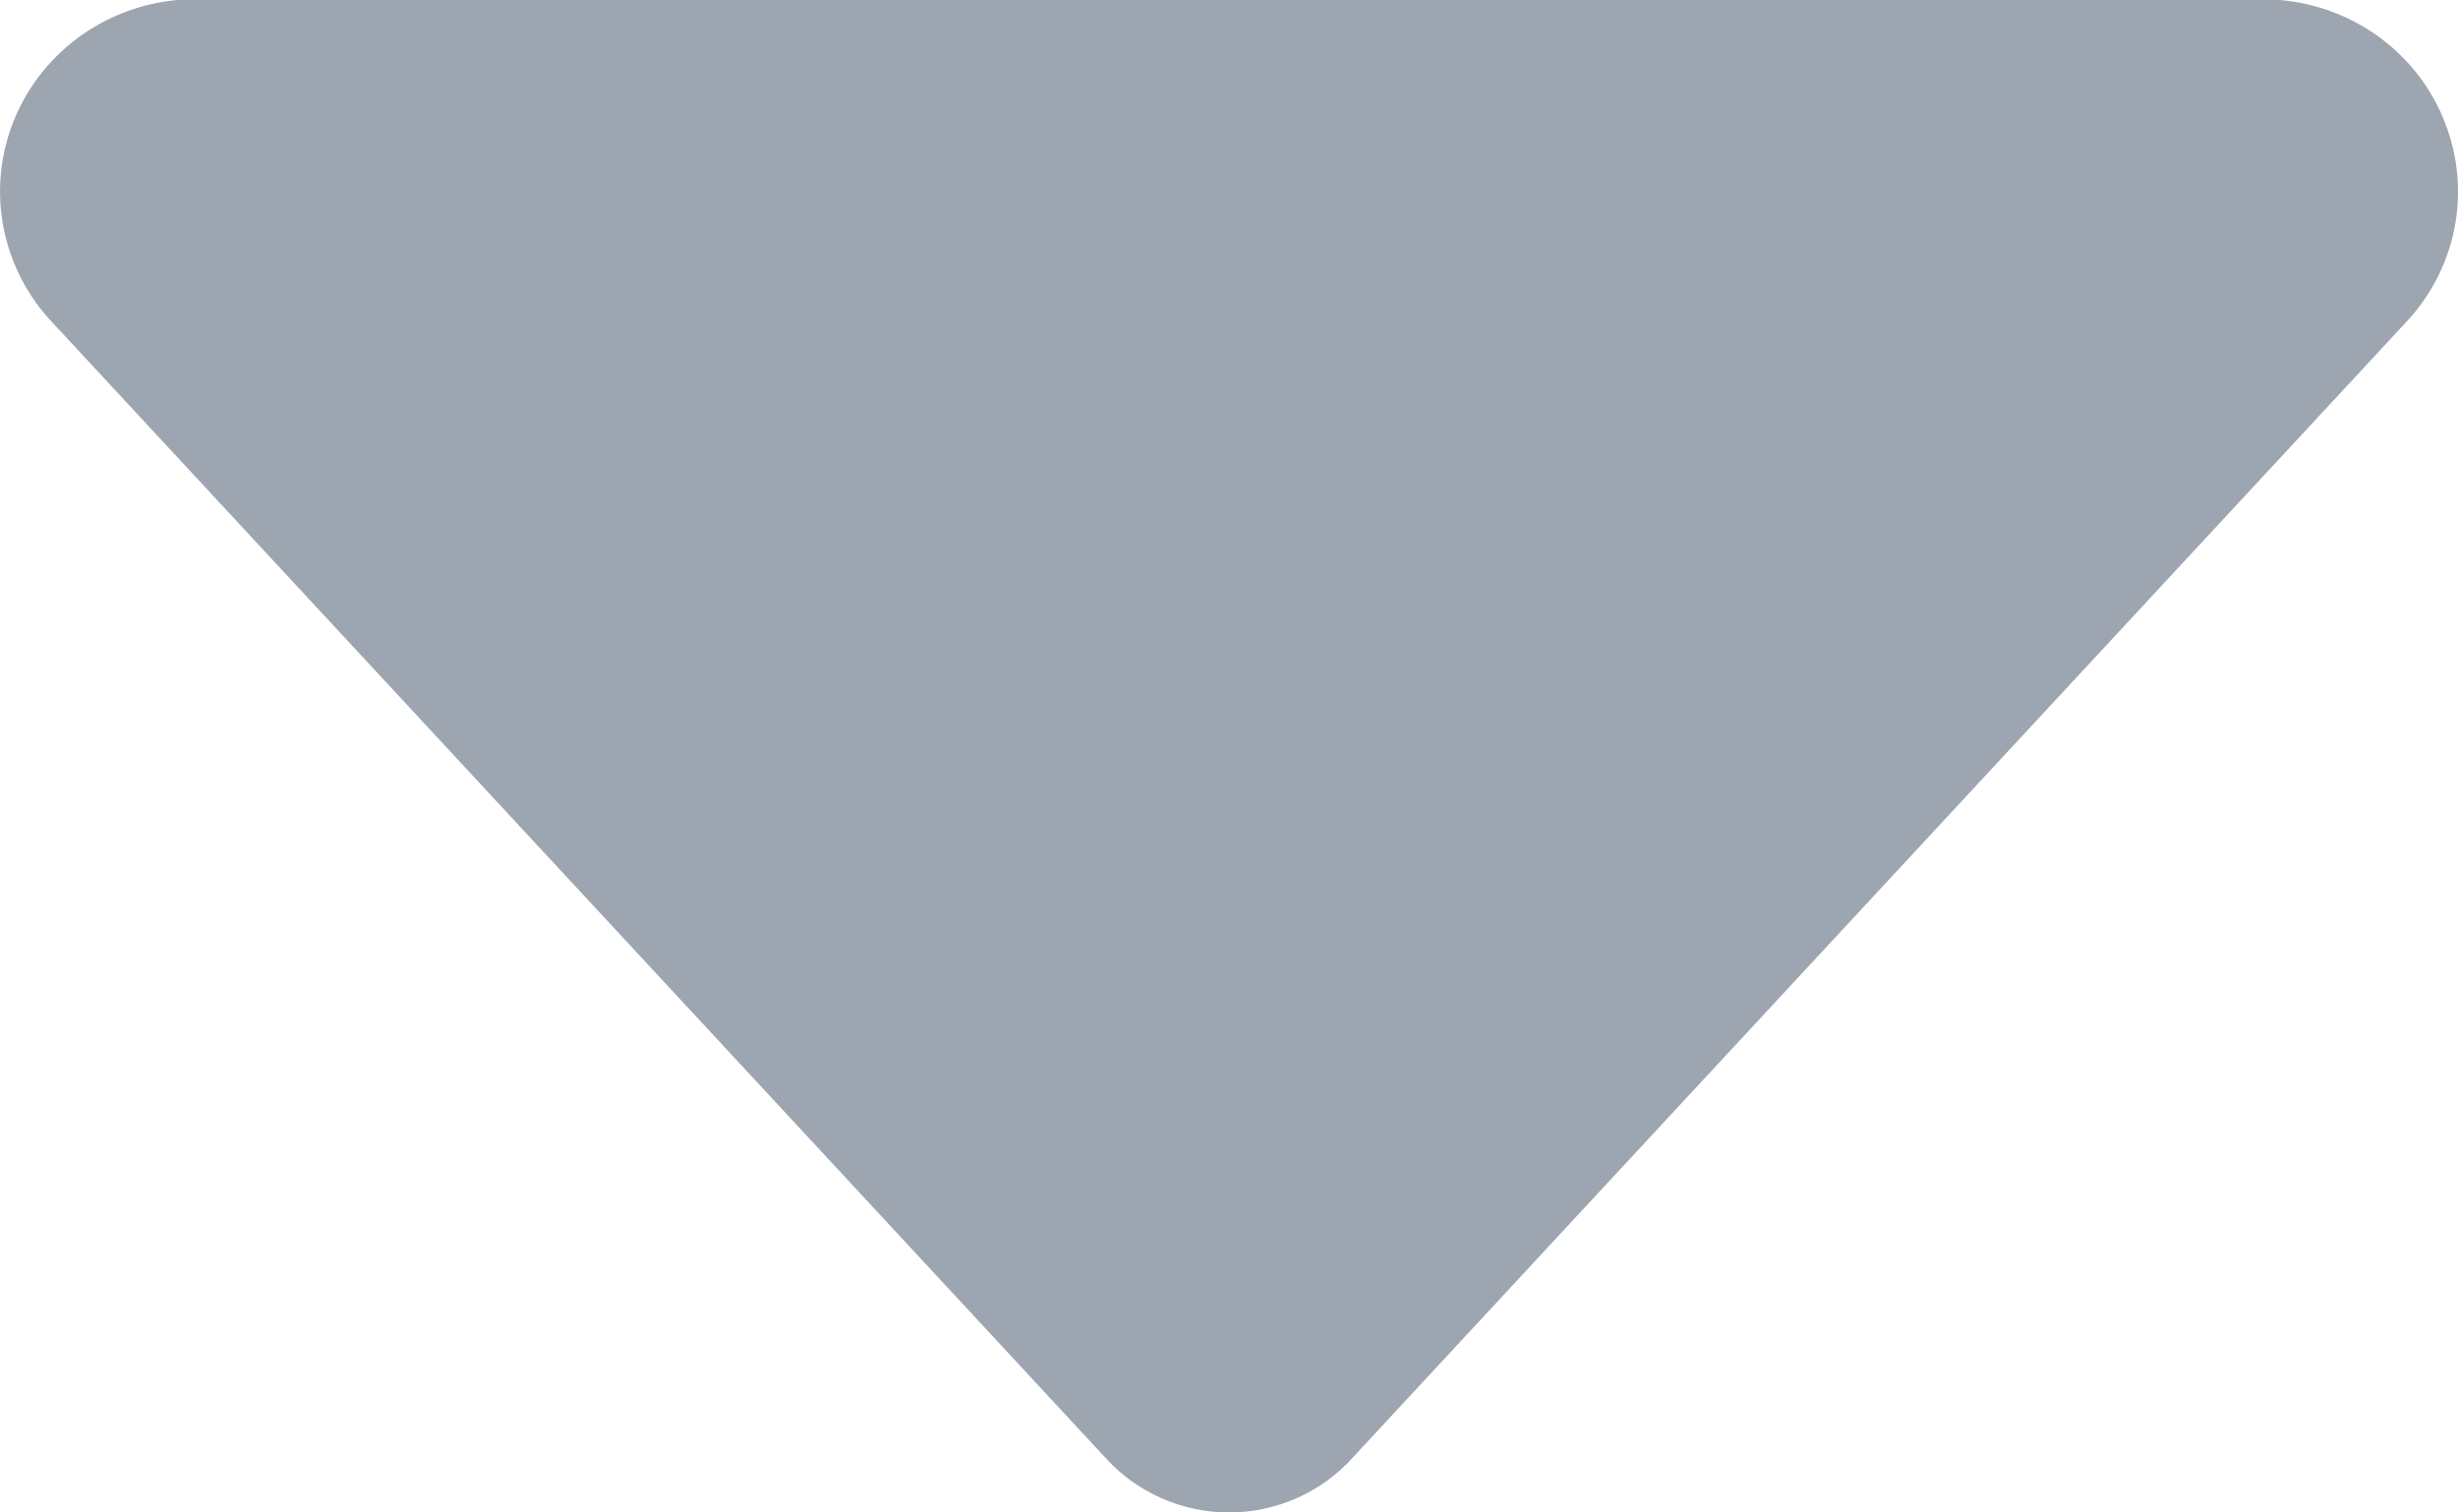 <svg width="13" height="8" viewBox="0 0 13 8" fill="none" xmlns="http://www.w3.org/2000/svg">
<path opacity="0.8" fill-rule="evenodd" clip-rule="evenodd" d="M12.719 1.711L7.157 7.707C6.991 7.893 6.752 8 6.5 8C6.249 8 6.009 7.893 5.843 7.707L0.282 1.711C0.011 1.429 -0.073 1.017 0.067 0.653C0.207 0.289 0.546 0.035 0.939 0L12.056 0C12.451 0.033 12.792 0.286 12.932 0.651C13.074 1.017 12.99 1.427 12.719 1.711Z" fill="#848E9C"/>
</svg>
